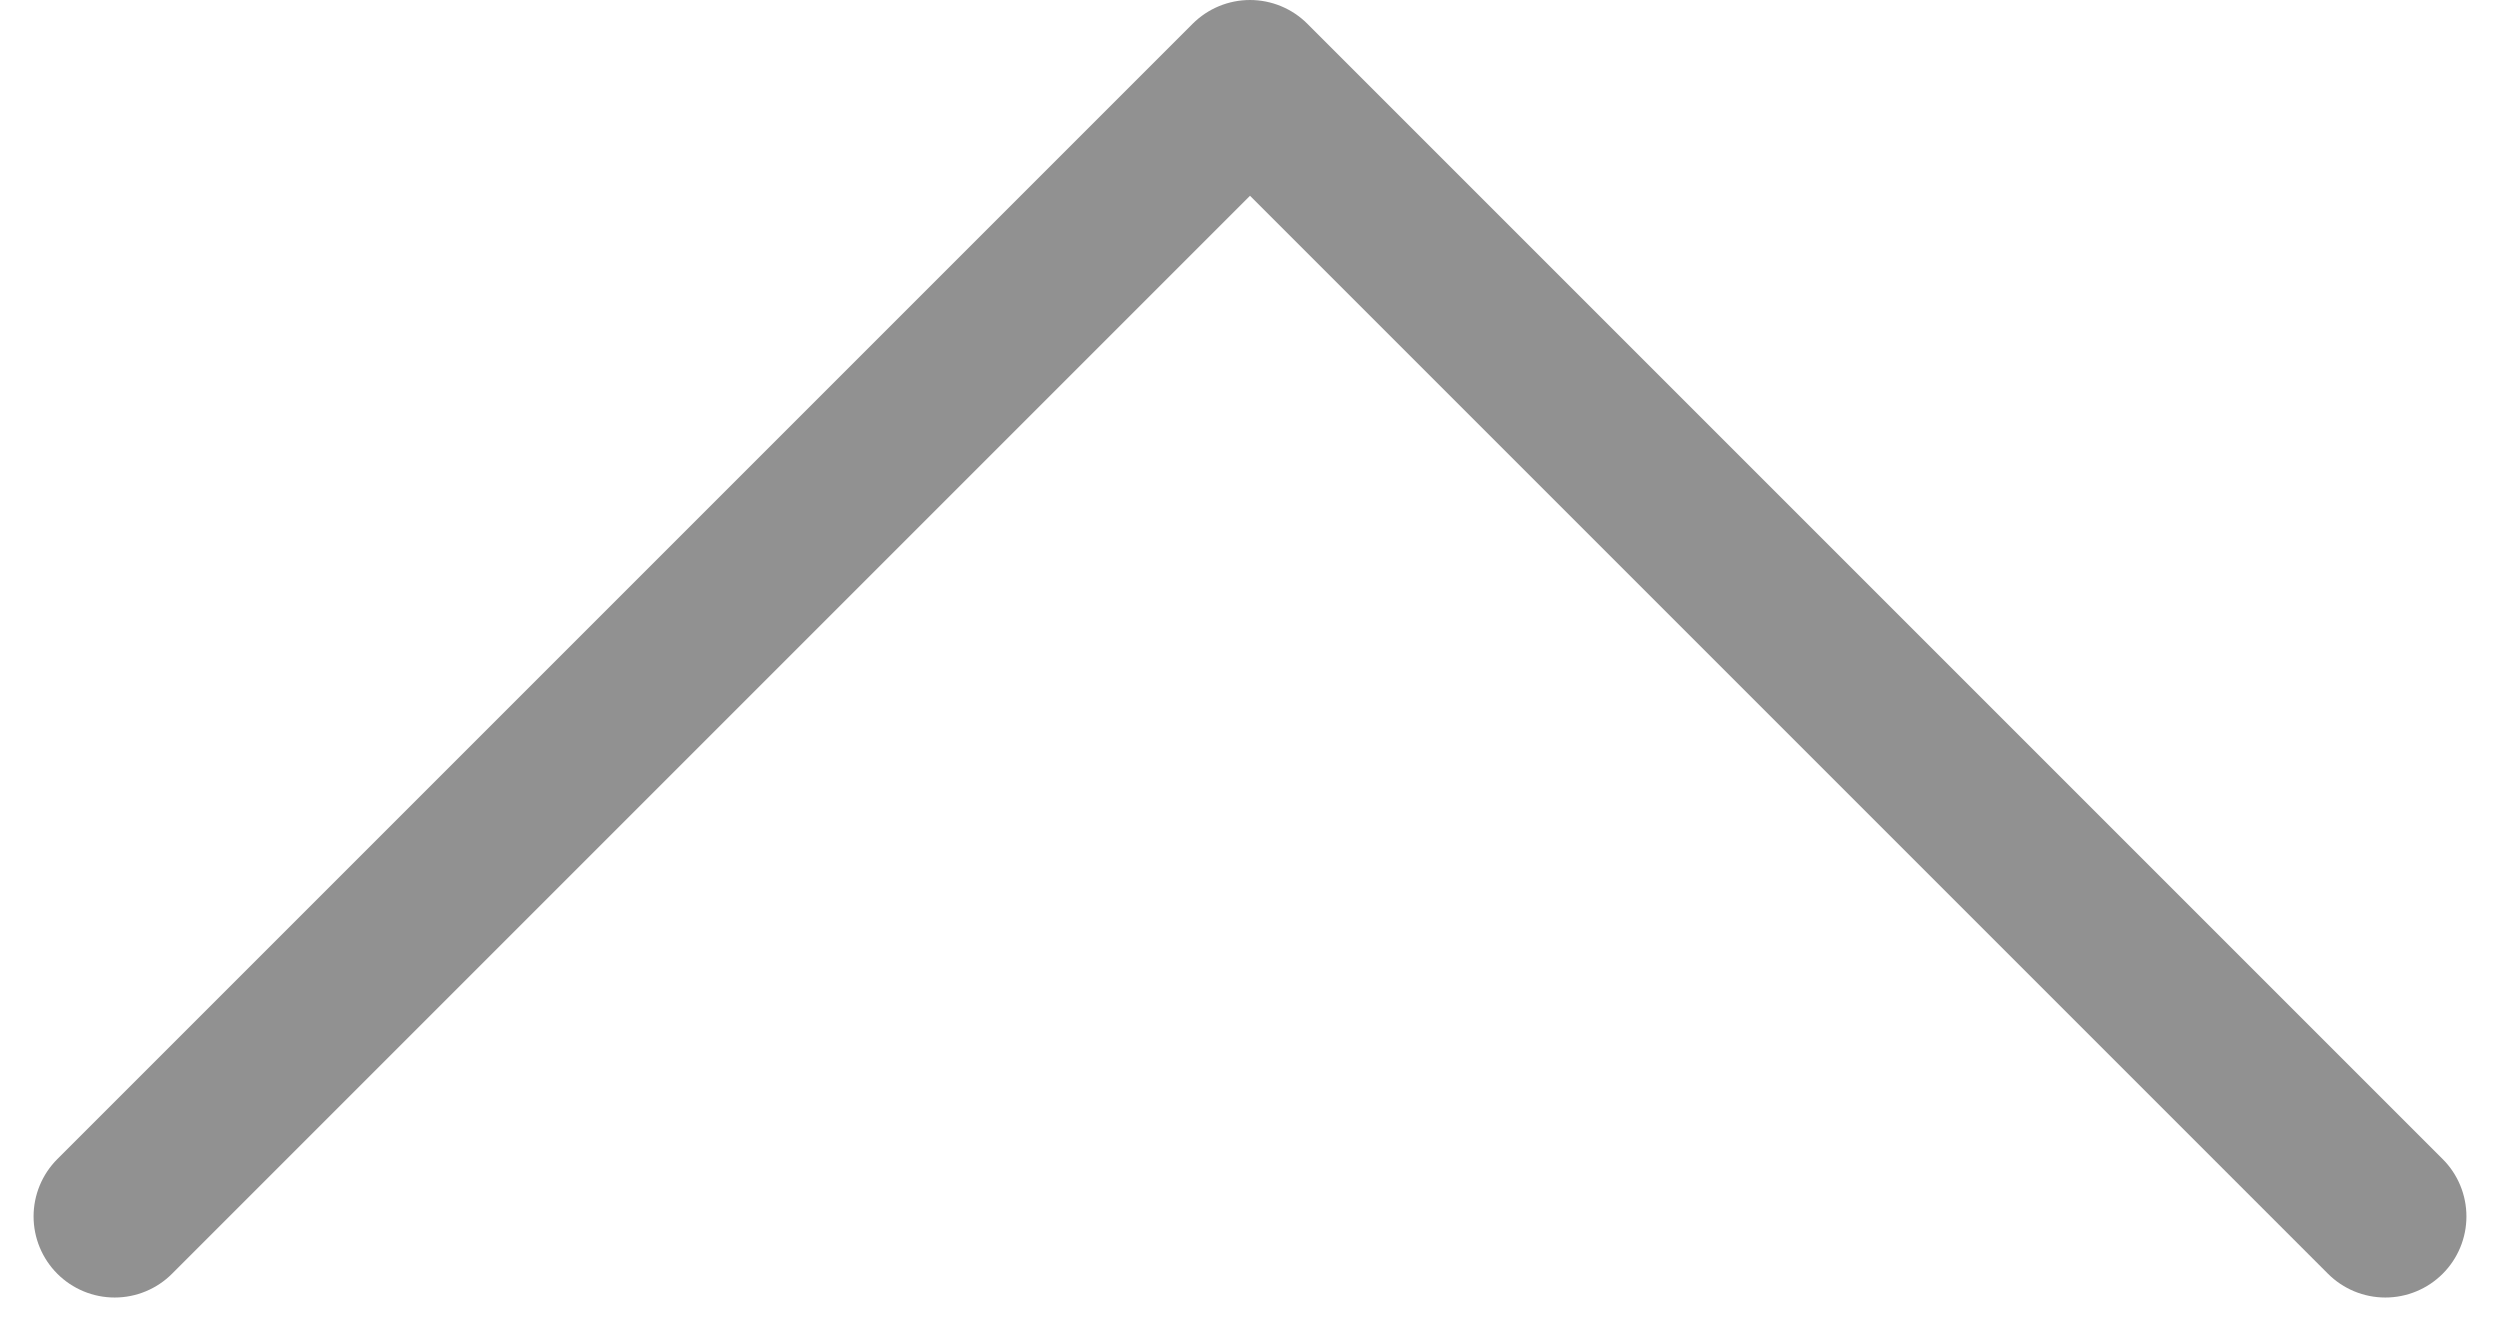 <svg xmlns="http://www.w3.org/2000/svg" width="15.414" height="8.207" viewBox="0 0 15.414 8.207">
  <g id="arrow-right" transform="translate(0.707 7.5) rotate(-90)">
    <path id="Path_2" data-name="Path 2" d="M0,0,7,7,0,14" transform="translate(0 0)" fill="none" stroke="#919191" stroke-linecap="round" stroke-linejoin="round" stroke-width="1"/>
  </g>
</svg>
